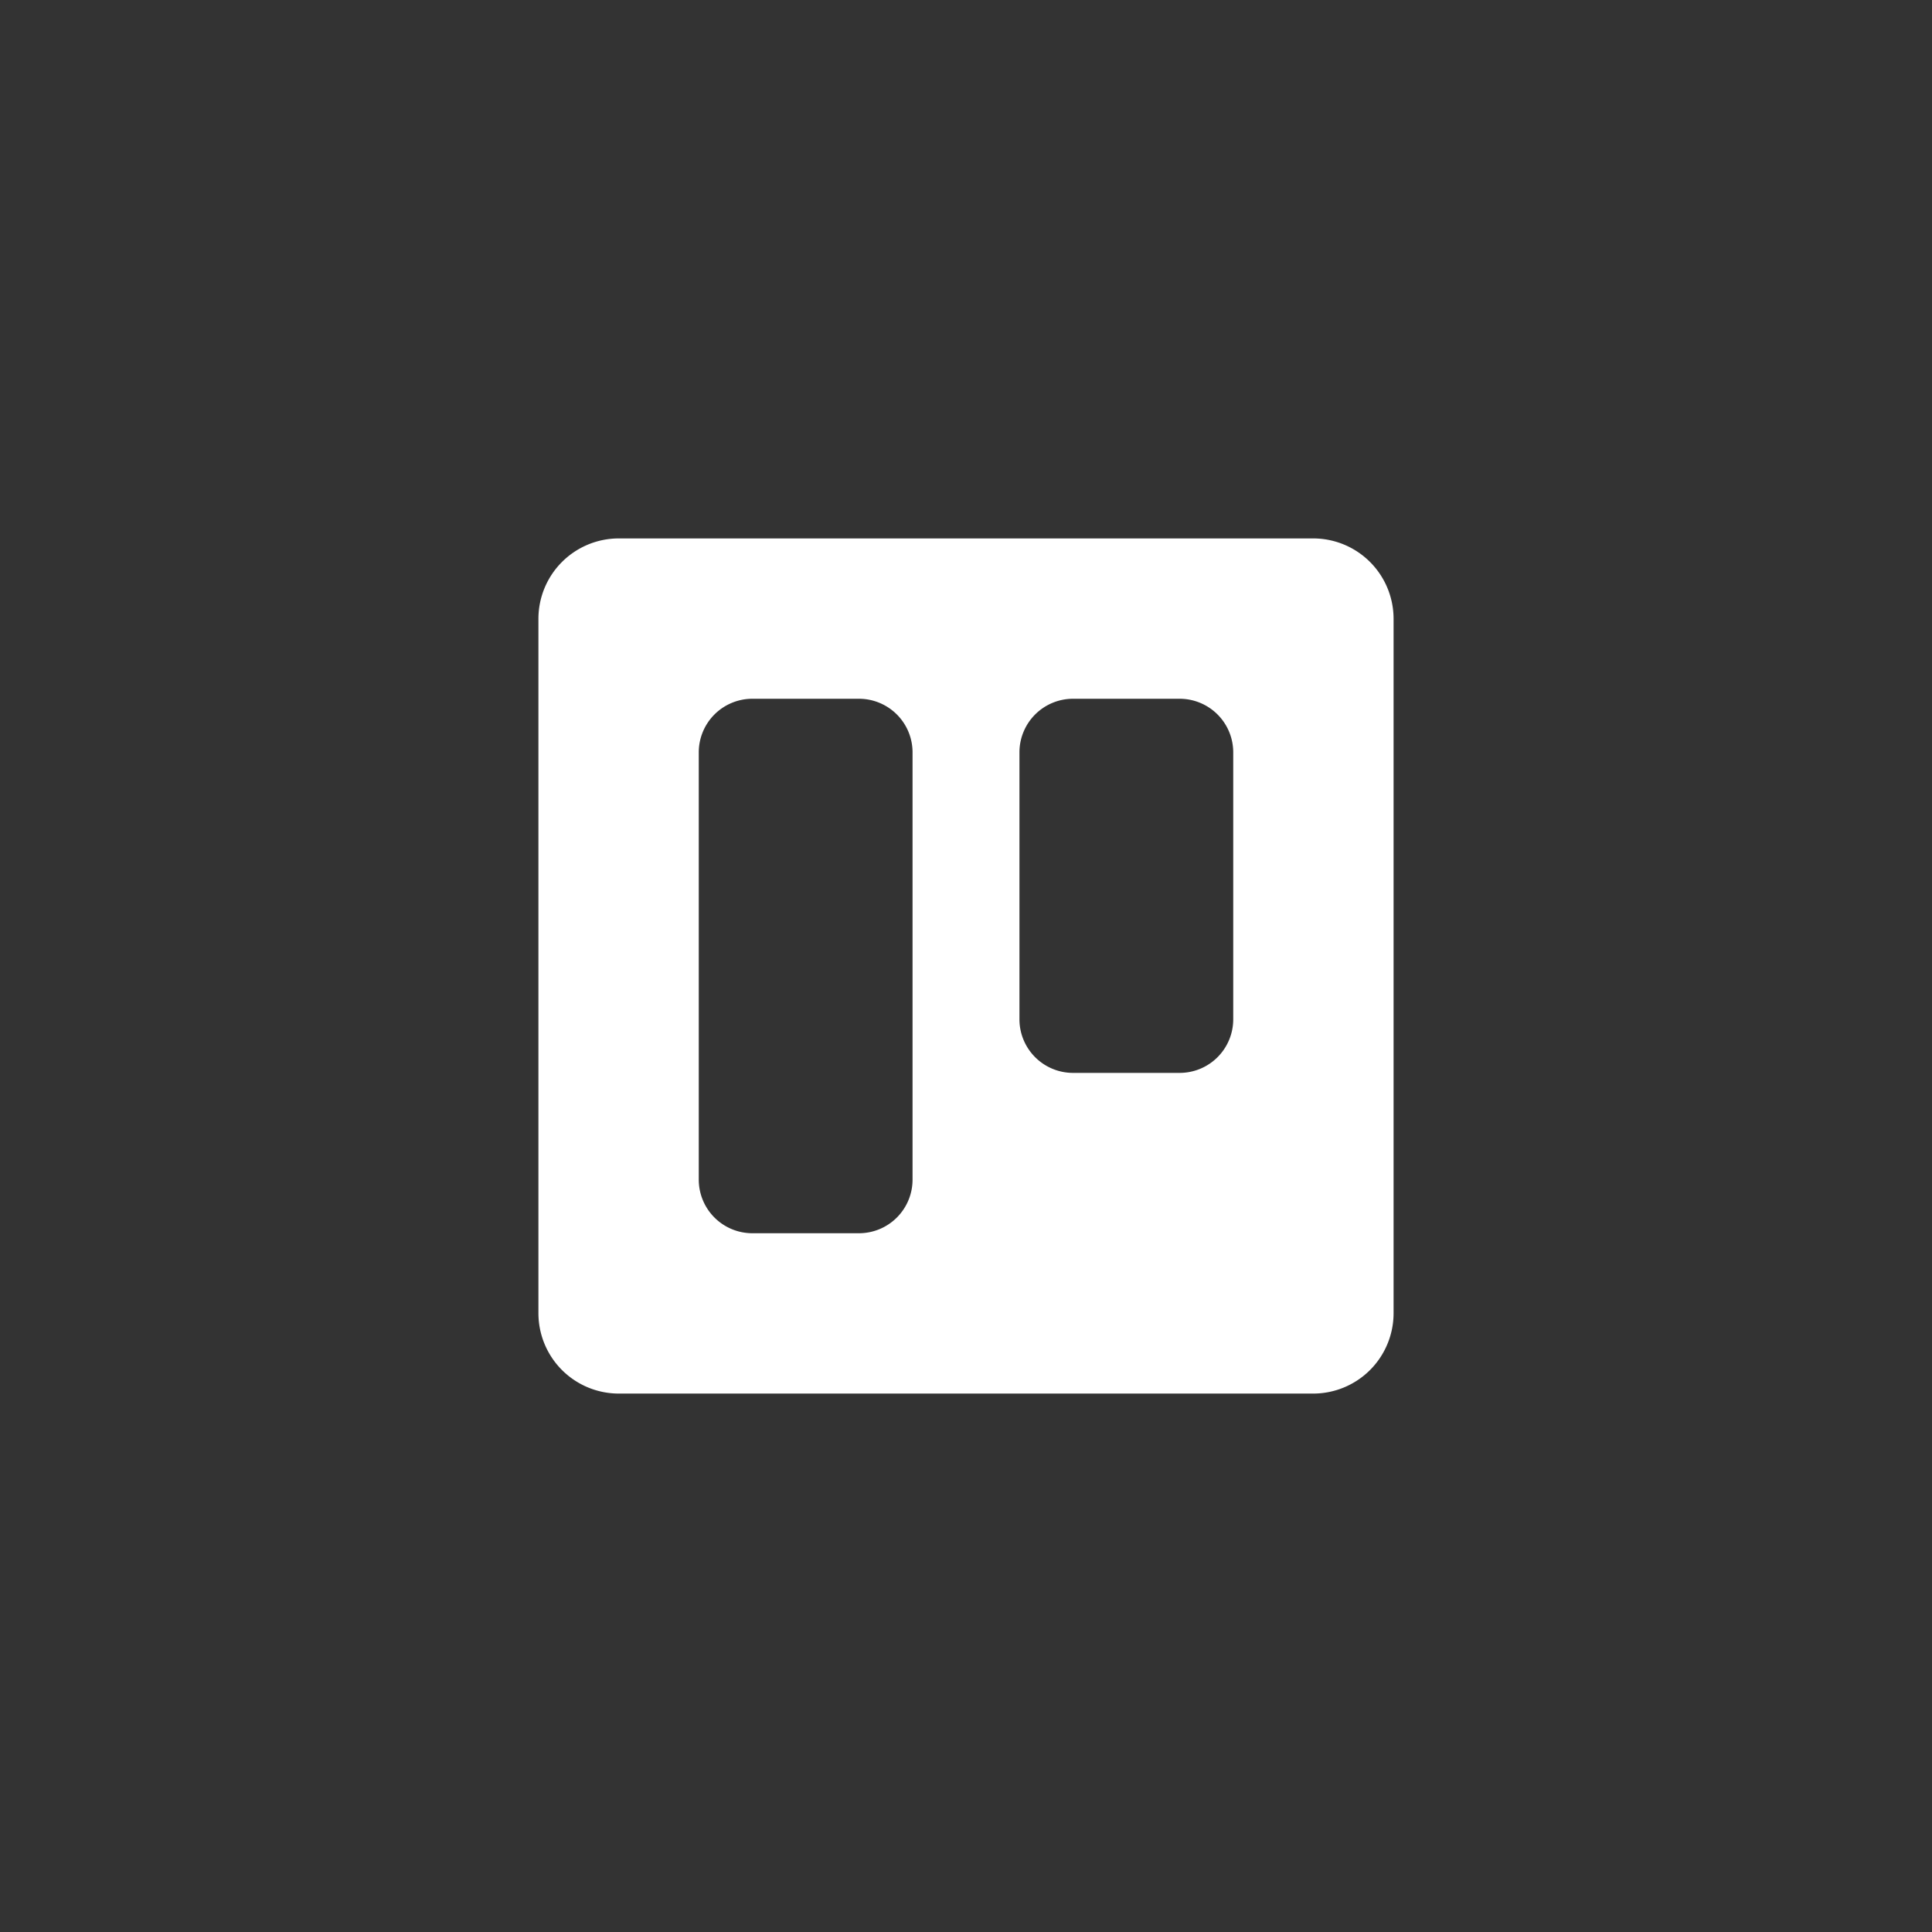 <svg xmlns="http://www.w3.org/2000/svg" width="122" height="122" viewBox="0 0 122 122"><rect x="0" y="0" width="122" height="122" fill="#333333" stroke="none"/><g transform="translate(-5635 -561)"><rect width="122" height="122" transform="translate(5635 561)" fill="none"/><path d="M48.938,0H5.063A5.077,5.077,0,0,0,0,5.063V48.938A5.077,5.077,0,0,0,5.063,54H48.938A5.077,5.077,0,0,0,54,48.938V5.063A5.077,5.077,0,0,0,48.938,0ZM23.625,40.5a3.385,3.385,0,0,1-3.375,3.375H13.5A3.385,3.385,0,0,1,10.125,40.5v-27A3.385,3.385,0,0,1,13.5,10.125h6.75A3.385,3.385,0,0,1,23.625,13.5Zm20.25-10.125A3.385,3.385,0,0,1,40.5,33.75H33.75a3.385,3.385,0,0,1-3.375-3.375V13.5a3.385,3.385,0,0,1,3.375-3.375H40.5A3.385,3.385,0,0,1,43.875,13.5Z" transform="translate(5669 595)" fill="#fff"/></g></svg>